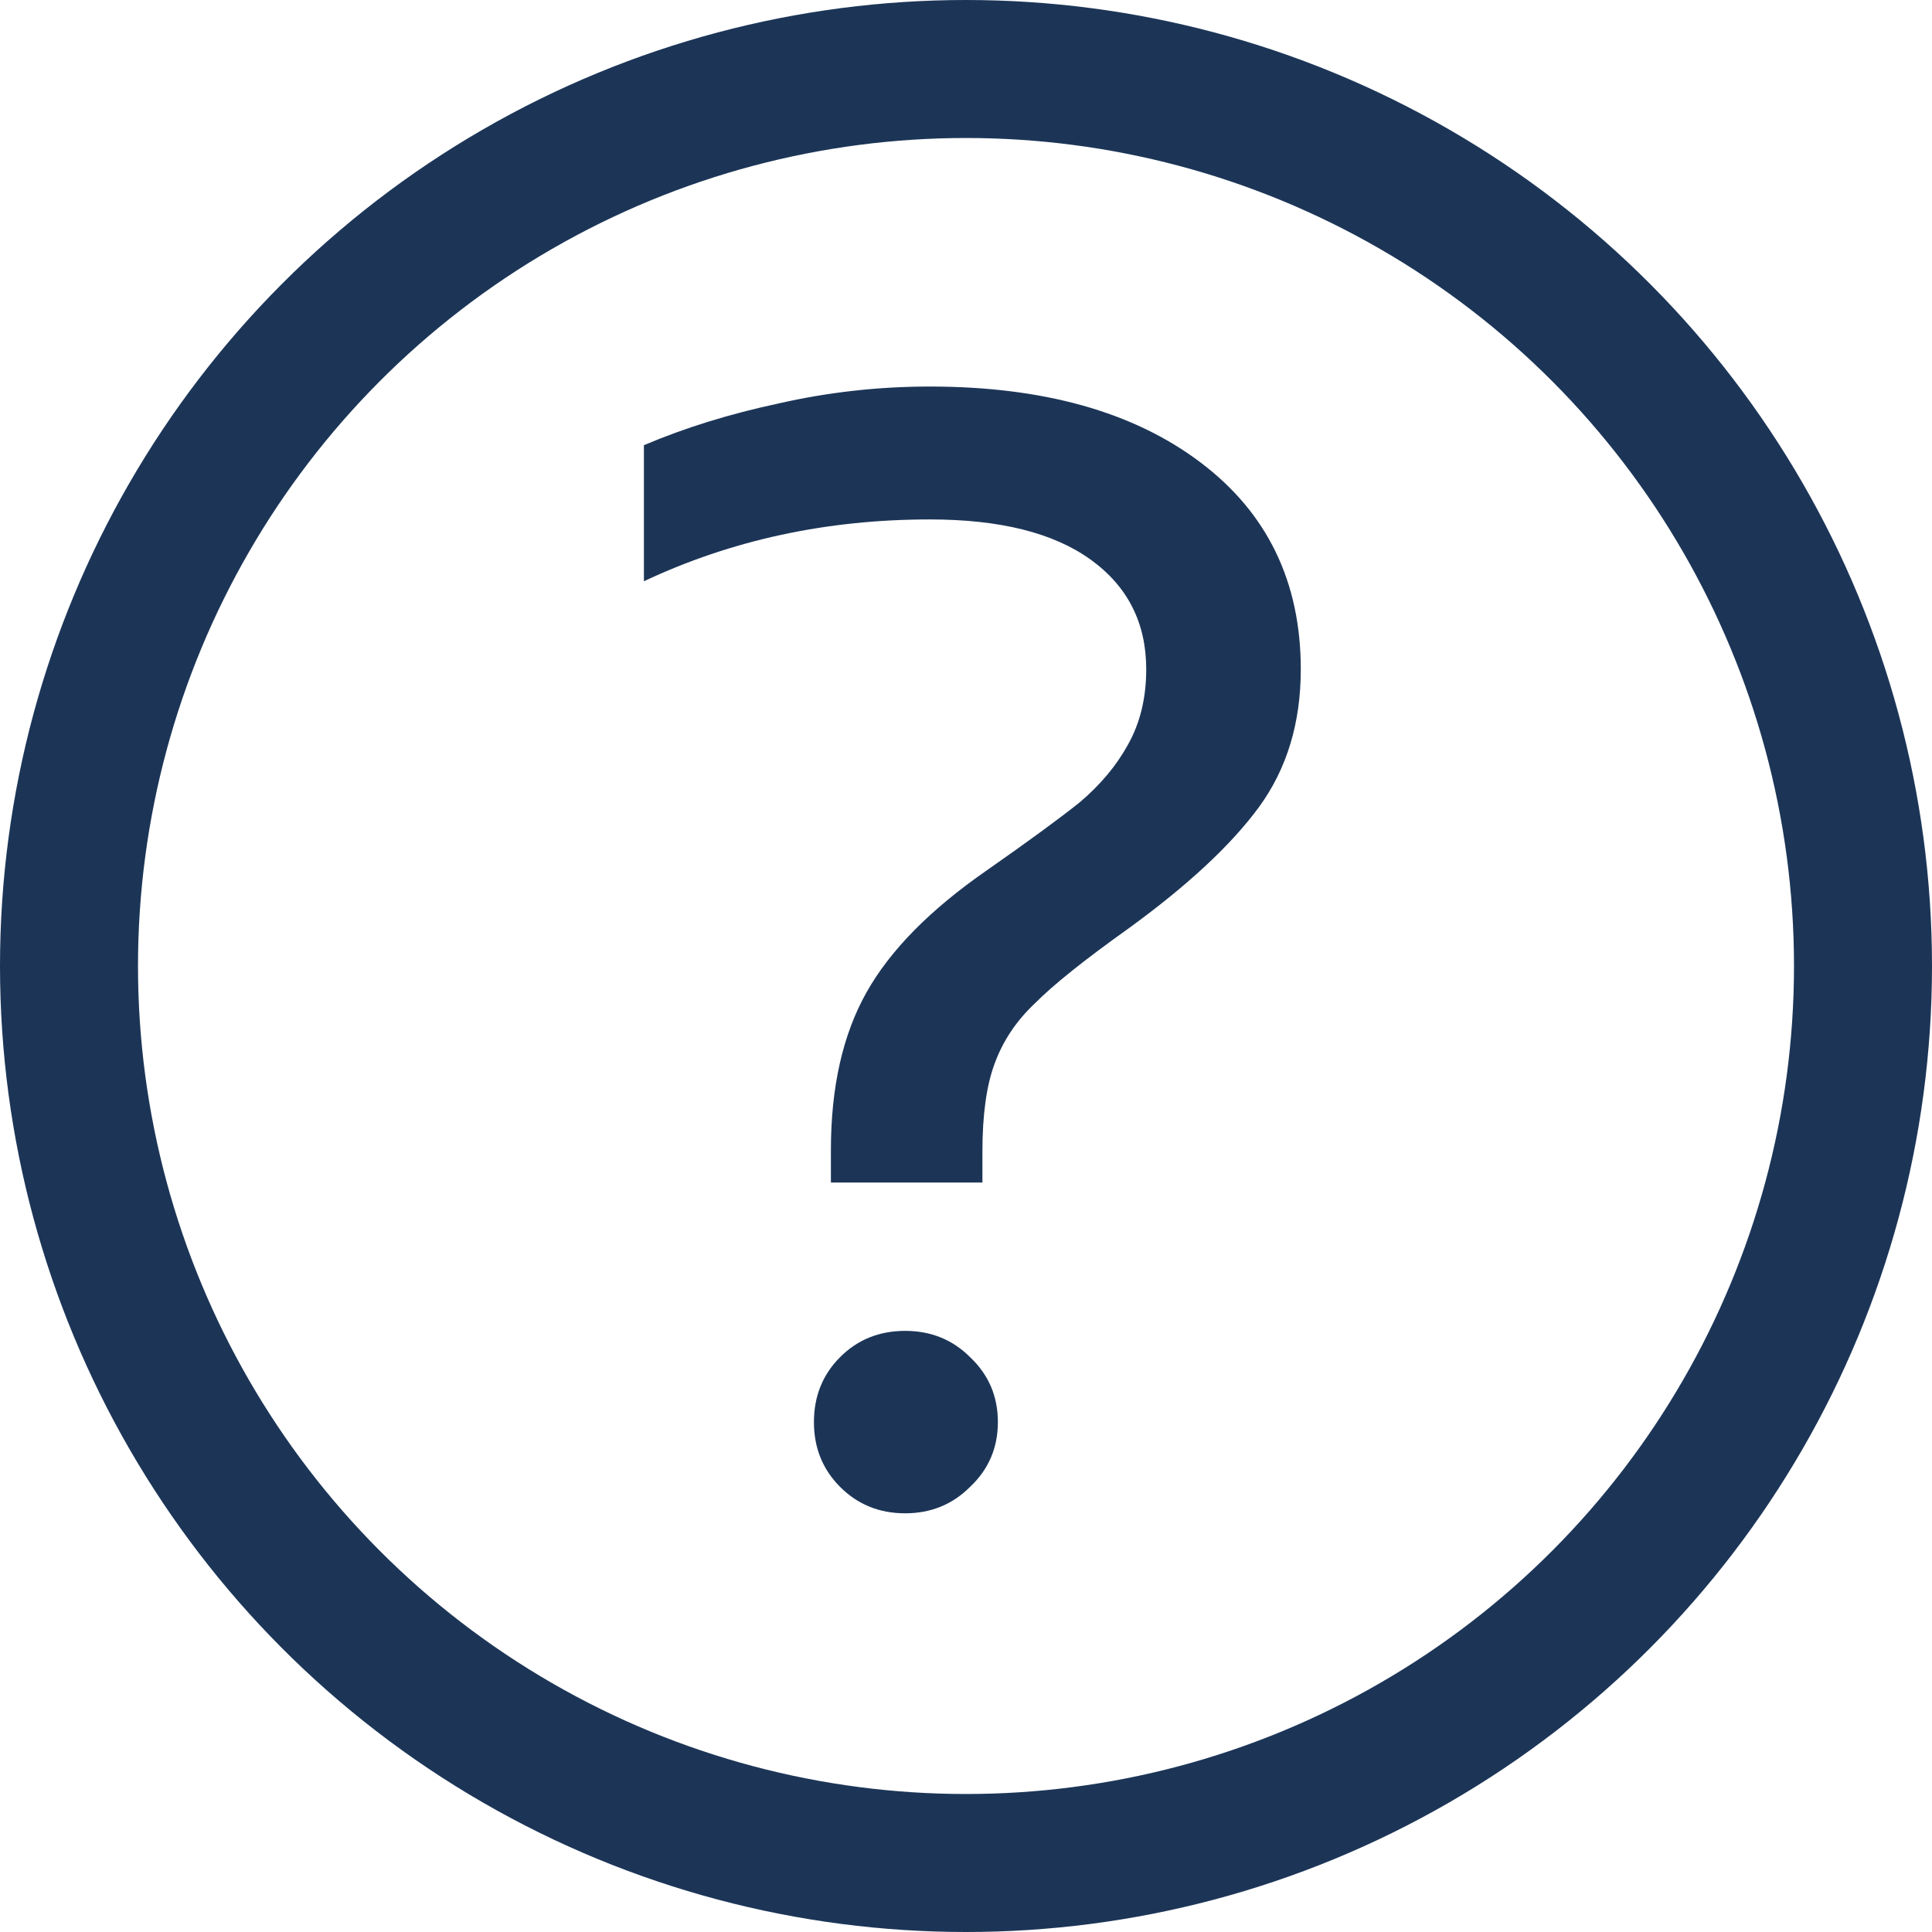 <svg width="14" height="14" viewBox="0 0 14 14" fill="none" xmlns="http://www.w3.org/2000/svg">
<circle cx="7" cy="7" r="6.5" stroke="#1C3557"/>
<path d="M6.021 8.334C6.021 7.878 6.107 7.497 6.279 7.191C6.451 6.885 6.742 6.59 7.152 6.306C7.451 6.097 7.675 5.933 7.824 5.814C7.974 5.687 8.089 5.549 8.172 5.399C8.261 5.242 8.306 5.059 8.306 4.85C8.306 4.514 8.172 4.249 7.903 4.055C7.634 3.861 7.246 3.764 6.738 3.764C5.991 3.764 5.301 3.913 4.666 4.212V3.226C4.965 3.099 5.289 2.999 5.64 2.924C5.999 2.842 6.365 2.801 6.738 2.801C7.559 2.801 8.213 2.984 8.698 3.35C9.183 3.715 9.426 4.216 9.426 4.85C9.426 5.239 9.325 5.571 9.124 5.847C8.922 6.123 8.605 6.418 8.172 6.732C7.858 6.956 7.634 7.135 7.5 7.27C7.365 7.397 7.268 7.542 7.208 7.706C7.149 7.863 7.119 8.076 7.119 8.345V8.569H6.021V8.334ZM6.559 10.966C6.372 10.966 6.215 10.902 6.088 10.775C5.961 10.648 5.898 10.491 5.898 10.305C5.898 10.118 5.961 9.961 6.088 9.834C6.215 9.707 6.372 9.644 6.559 9.644C6.745 9.644 6.902 9.707 7.029 9.834C7.164 9.961 7.231 10.118 7.231 10.305C7.231 10.491 7.164 10.648 7.029 10.775C6.902 10.902 6.745 10.966 6.559 10.966Z" fill="#1C3557"/>
</svg>
